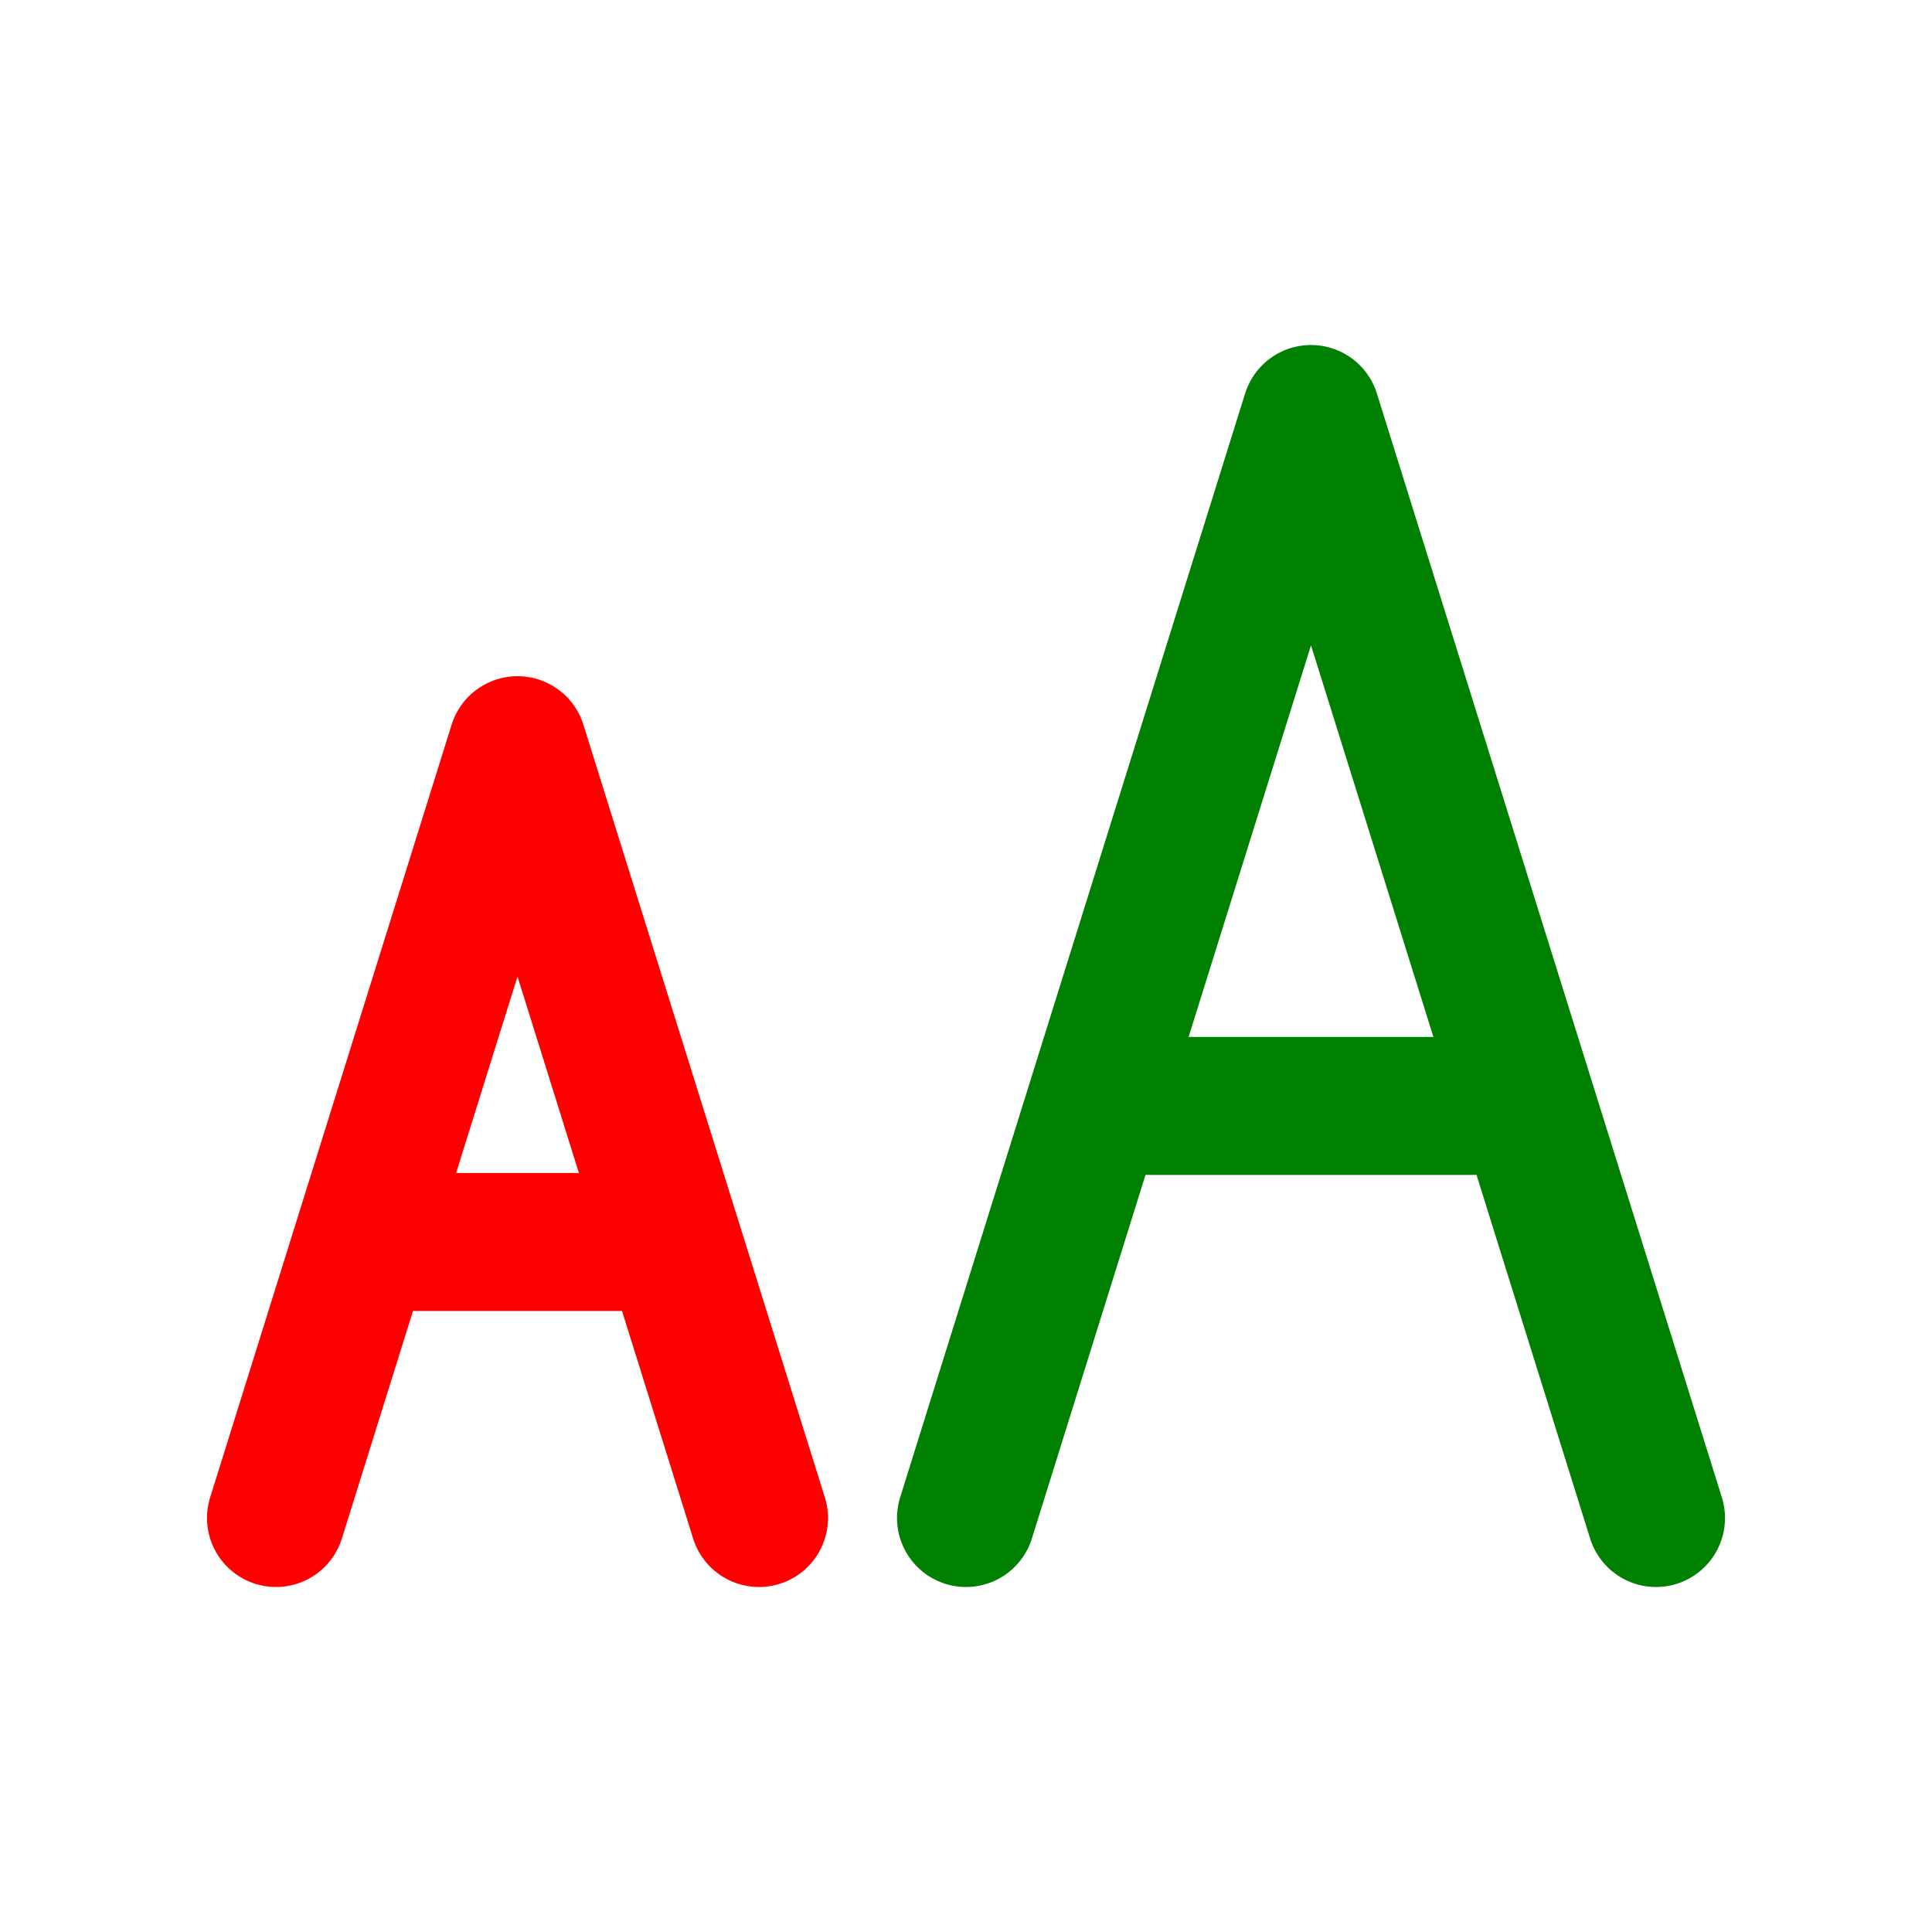 <svg width="14" height="14" viewBox="0 0 14 14" fill="none"
    xmlns="http://www.w3.org/2000/svg">
    <path d="M7 11L7.933 8.014M12 11L11.067 8.014M7.933 8.014L9.5 3L11.067 8.014M7.933 8.014H11.067" stroke="green" stroke-linecap="round" stroke-linejoin="round"/>
    <path d="M2 11L2.625 9M5.5 11L4.875 9M2.625 9L3.75 5.4L4.875 9M2.625 9H4.875" stroke="red" stroke-linecap="round" stroke-linejoin="round"/>
</svg>
